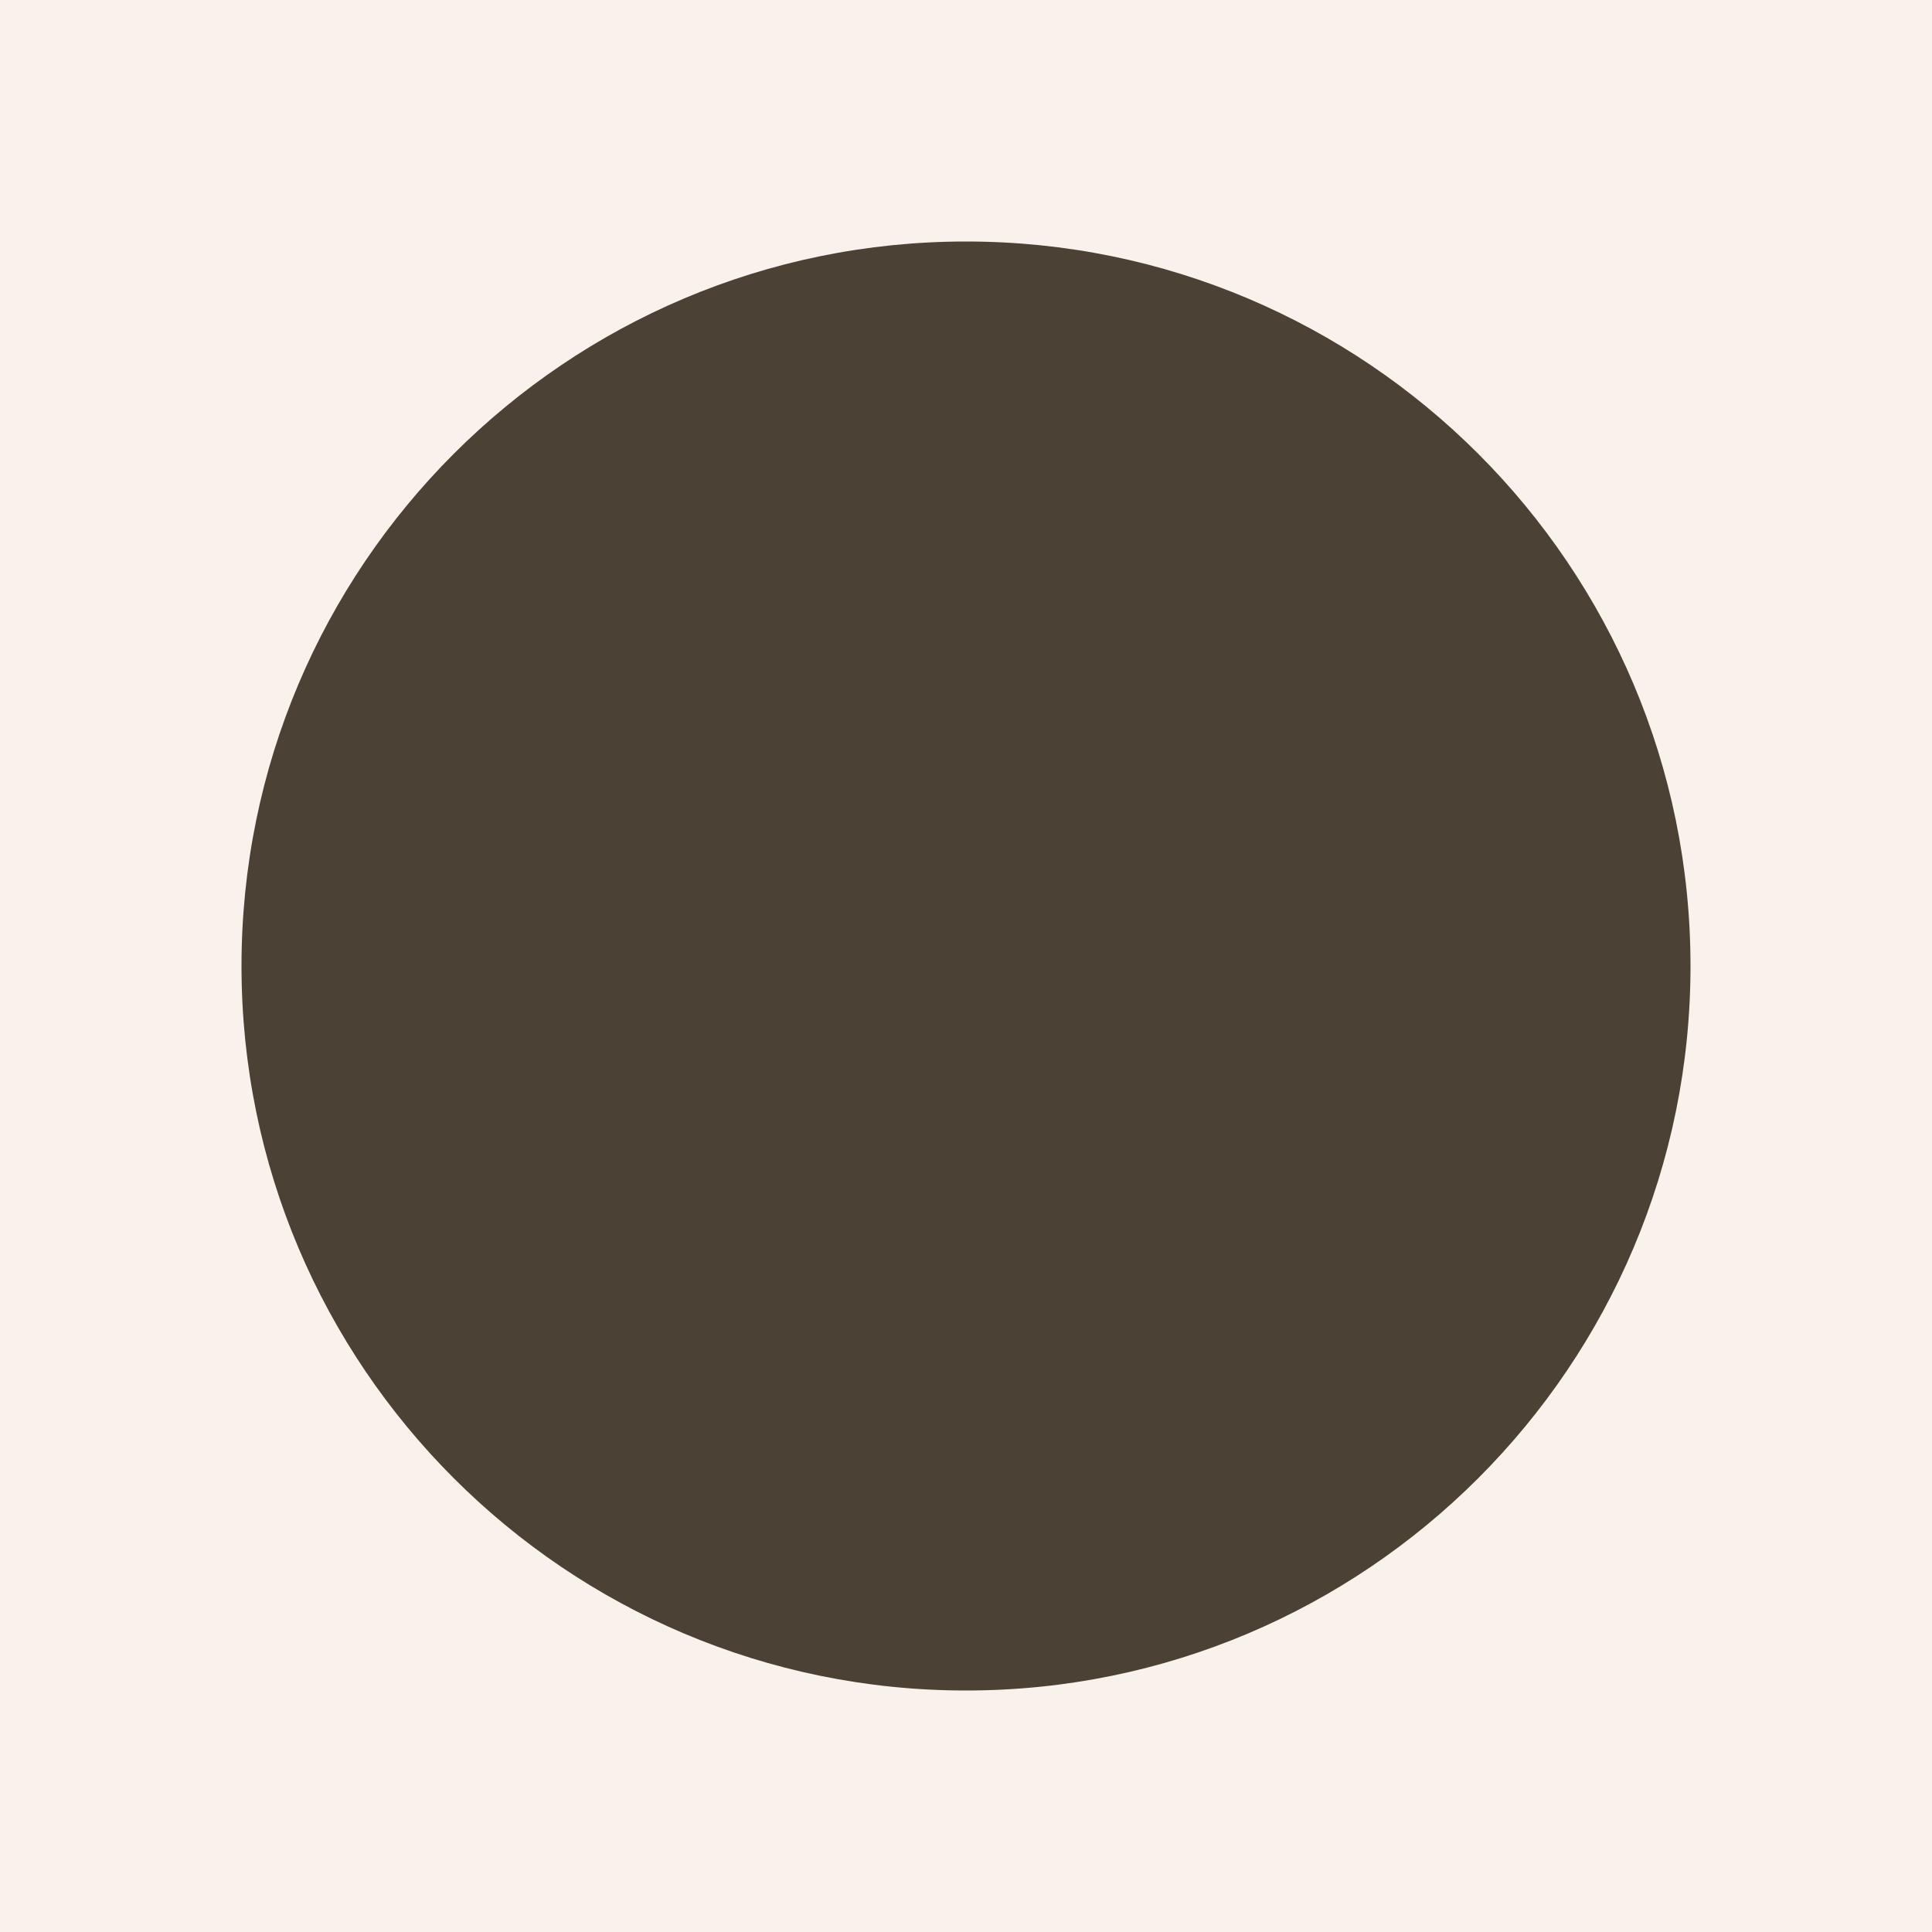 <?xml version="1.0" encoding="UTF-8" standalone="no"?>
<!DOCTYPE svg PUBLIC "-//W3C//DTD SVG 1.1//EN" "http://www.w3.org/Graphics/SVG/1.1/DTD/svg11.dtd">
<svg version="1.1" xmlns="http://www.w3.org/2000/svg" xmlns:xlink="http://www.w3.org/1999/xlink" preserveAspectRatio="xMidYMid meet" width="1%" height="1%" viewBox="0 0 10 10"><rect x="0" y="0" width="10" height="10" fill="#808080" stroke="none"/><defs><path d="M-95.68 -62.24 L109.043 -62.24 L109.043 79.687 L-95.68 79.687 L-95.68 -62.24  Z " id="qyVOhWw4oP"></path><path d="M8.75 5 C8.75 7.07 7.07 8.75 5 8.75 C2.93 8.75 1.25 7.07 1.25 5 C1.25 2.93 2.93 1.25 5 1.25 C7.07 1.25 8.75 2.93 8.75 5  Z " id="A9YoDrejrZ"></path></defs><g visibility="visible"><g visibility="visible"><g transform="matrix(1 0 0 1 0 7.105427357601002e-15)" vector-effect="non-scaling-stroke"><use xlink:href="#qyVOhWw4oP" opacity="1" fill="#f9f2ec" fill-opacity="1"></use></g><g><use xlink:href="#A9YoDrejrZ" opacity="1" fill="#4b4235" fill-opacity="1"></use></g></g></g></svg>
